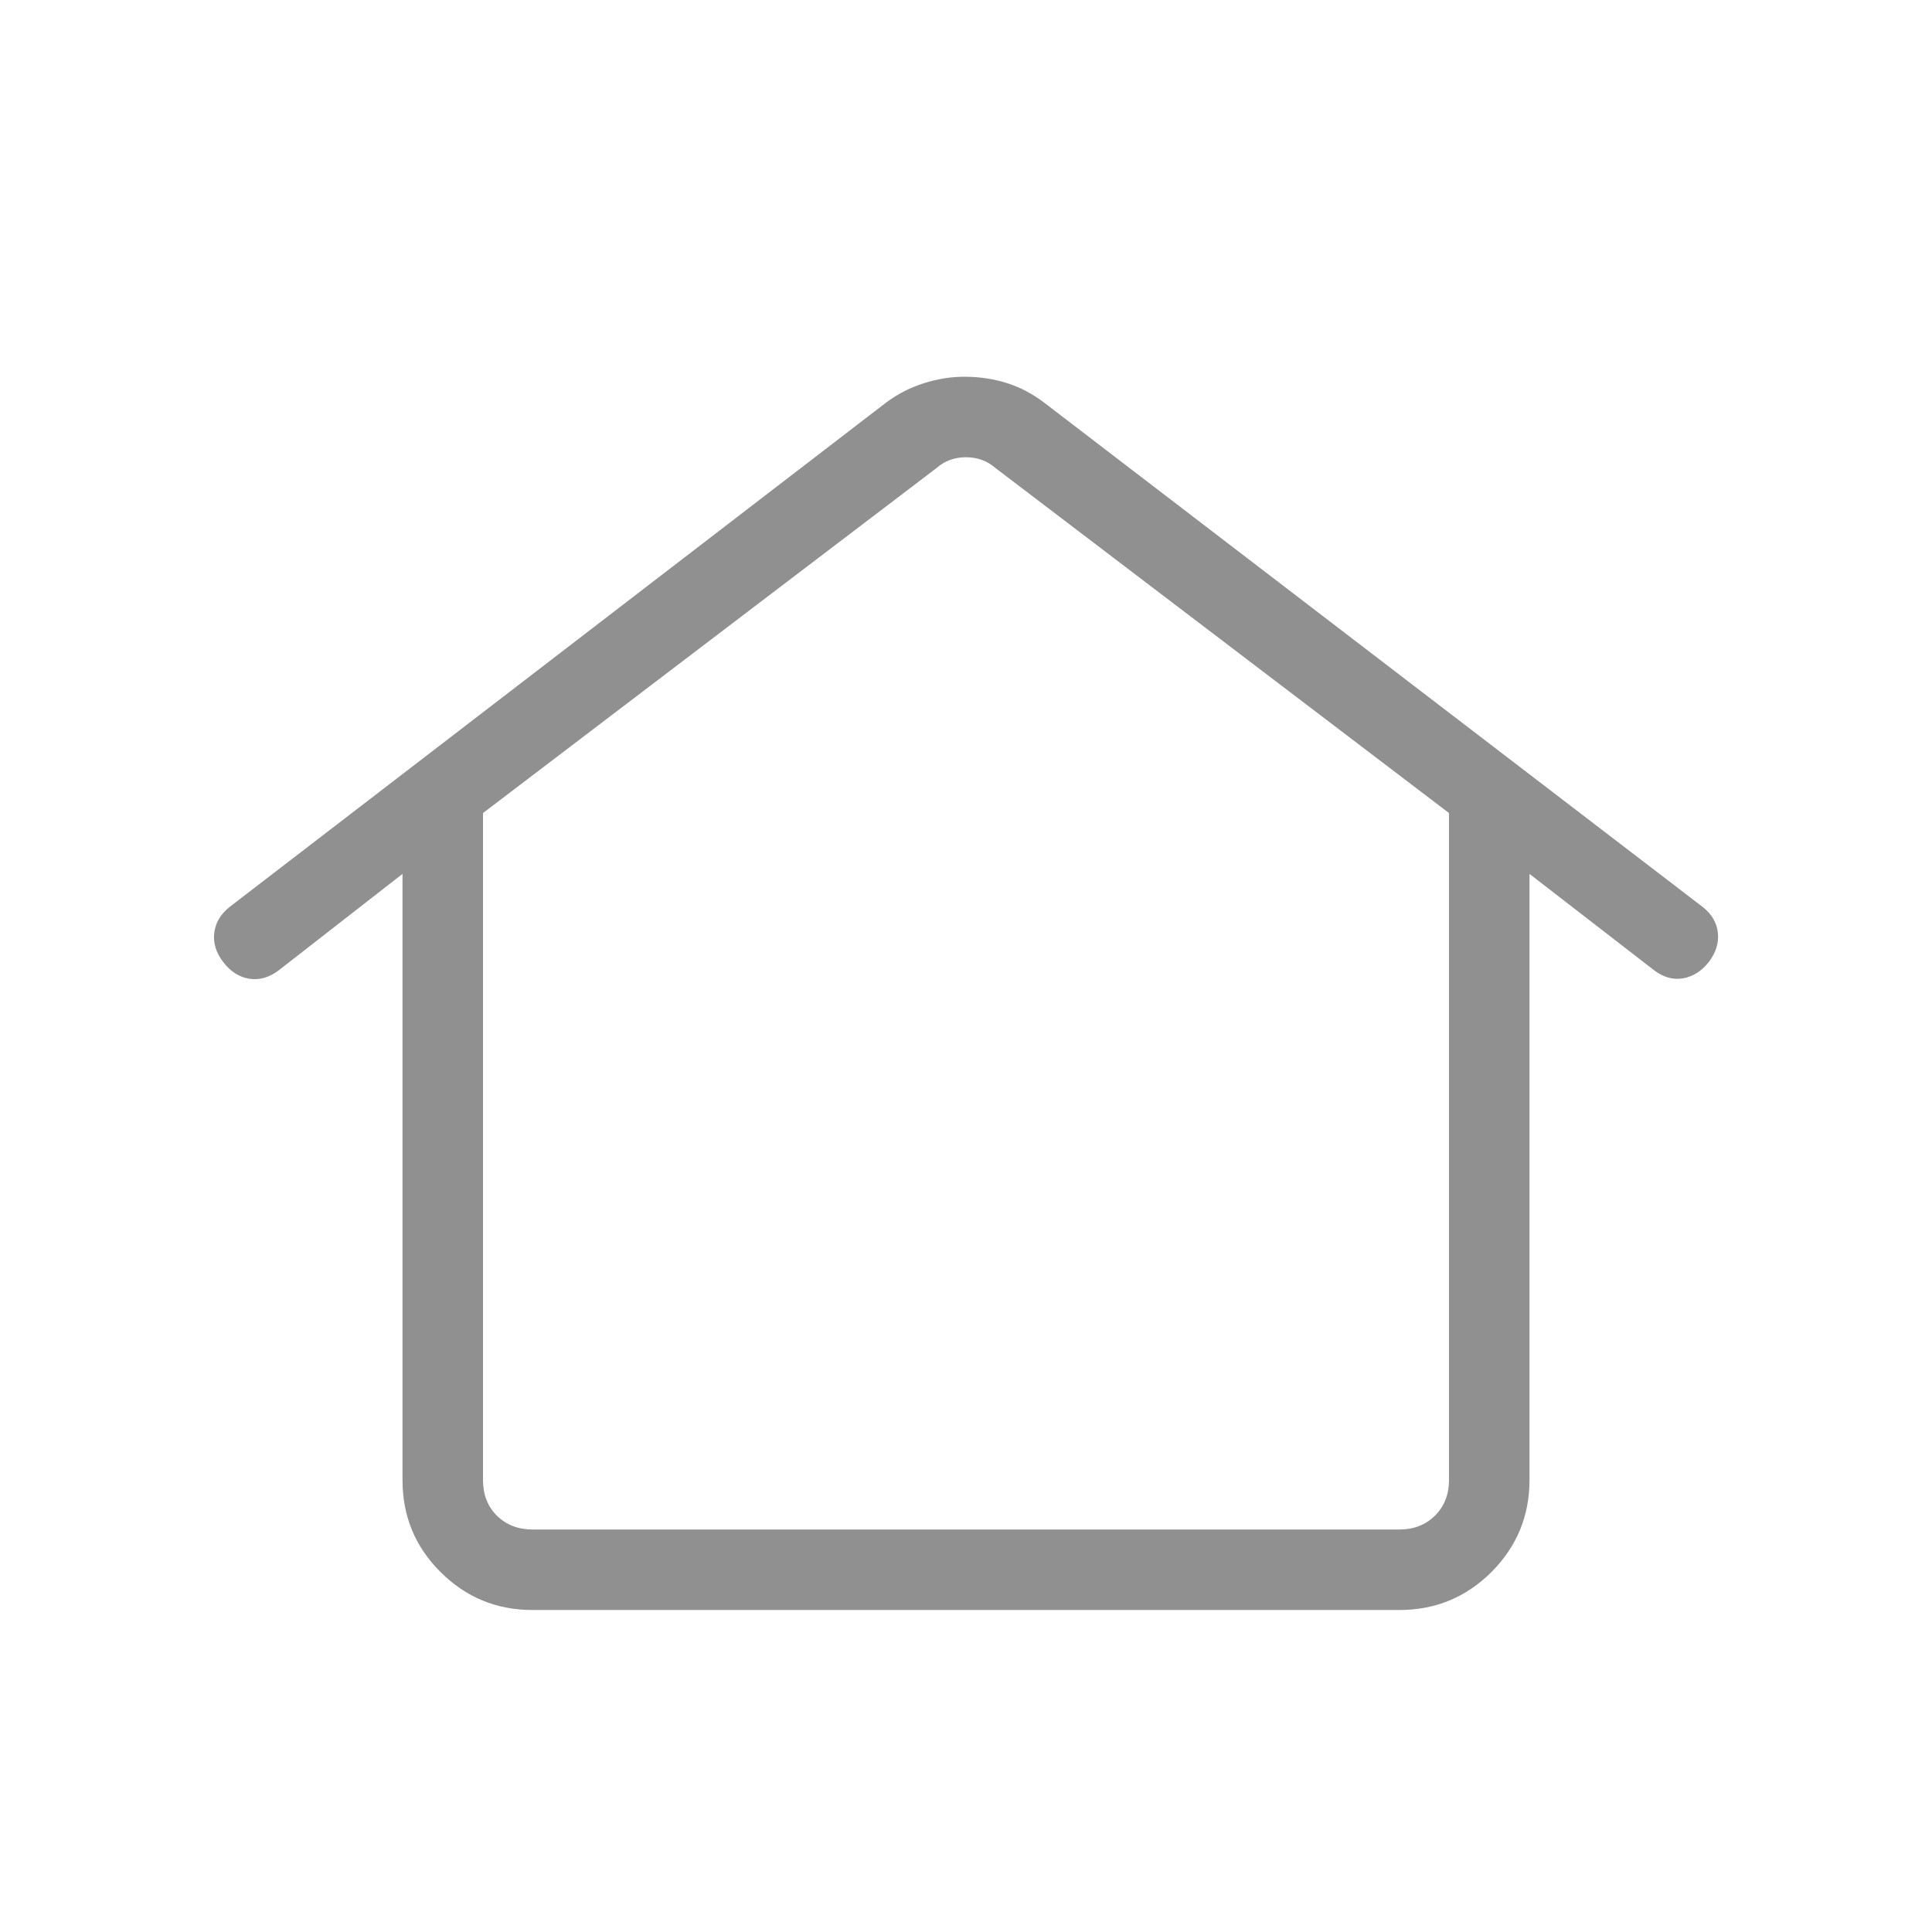 <svg width="12" height="12" viewBox="0 0 12 12" fill="none" xmlns="http://www.w3.org/2000/svg">
<path d="M2.5 9.193V5.428L1.731 6.027C1.671 6.072 1.61 6.089 1.548 6.079C1.485 6.069 1.431 6.034 1.386 5.975C1.341 5.916 1.323 5.855 1.331 5.793C1.339 5.73 1.371 5.676 1.429 5.631L5.503 2.501C5.575 2.447 5.654 2.407 5.739 2.38C5.824 2.353 5.911 2.339 6 2.34C6.089 2.341 6.174 2.354 6.256 2.38C6.338 2.406 6.415 2.447 6.487 2.502L10.574 5.632C10.631 5.676 10.663 5.73 10.67 5.793C10.677 5.856 10.658 5.917 10.613 5.976C10.568 6.033 10.514 6.066 10.452 6.077C10.389 6.087 10.329 6.069 10.272 6.025L9.5 5.428V9.193C9.5 9.416 9.421 9.606 9.264 9.764C9.106 9.921 8.916 10 8.692 10H3.307C3.084 10 2.893 9.921 2.736 9.764C2.578 9.607 2.5 9.416 2.5 9.193ZM3.308 9.5H8.692C8.782 9.5 8.855 9.471 8.913 9.414C8.971 9.356 9 9.282 9 9.193V5.05L6.183 2.907C6.131 2.862 6.07 2.84 6 2.84C5.929 2.84 5.868 2.862 5.817 2.907L3 5.05V9.193C3 9.282 3.028 9.356 3.086 9.414C3.144 9.471 3.218 9.5 3.308 9.5ZM3.308 9.5H3H9H3.308Z" fill="#909090"/>
</svg>
